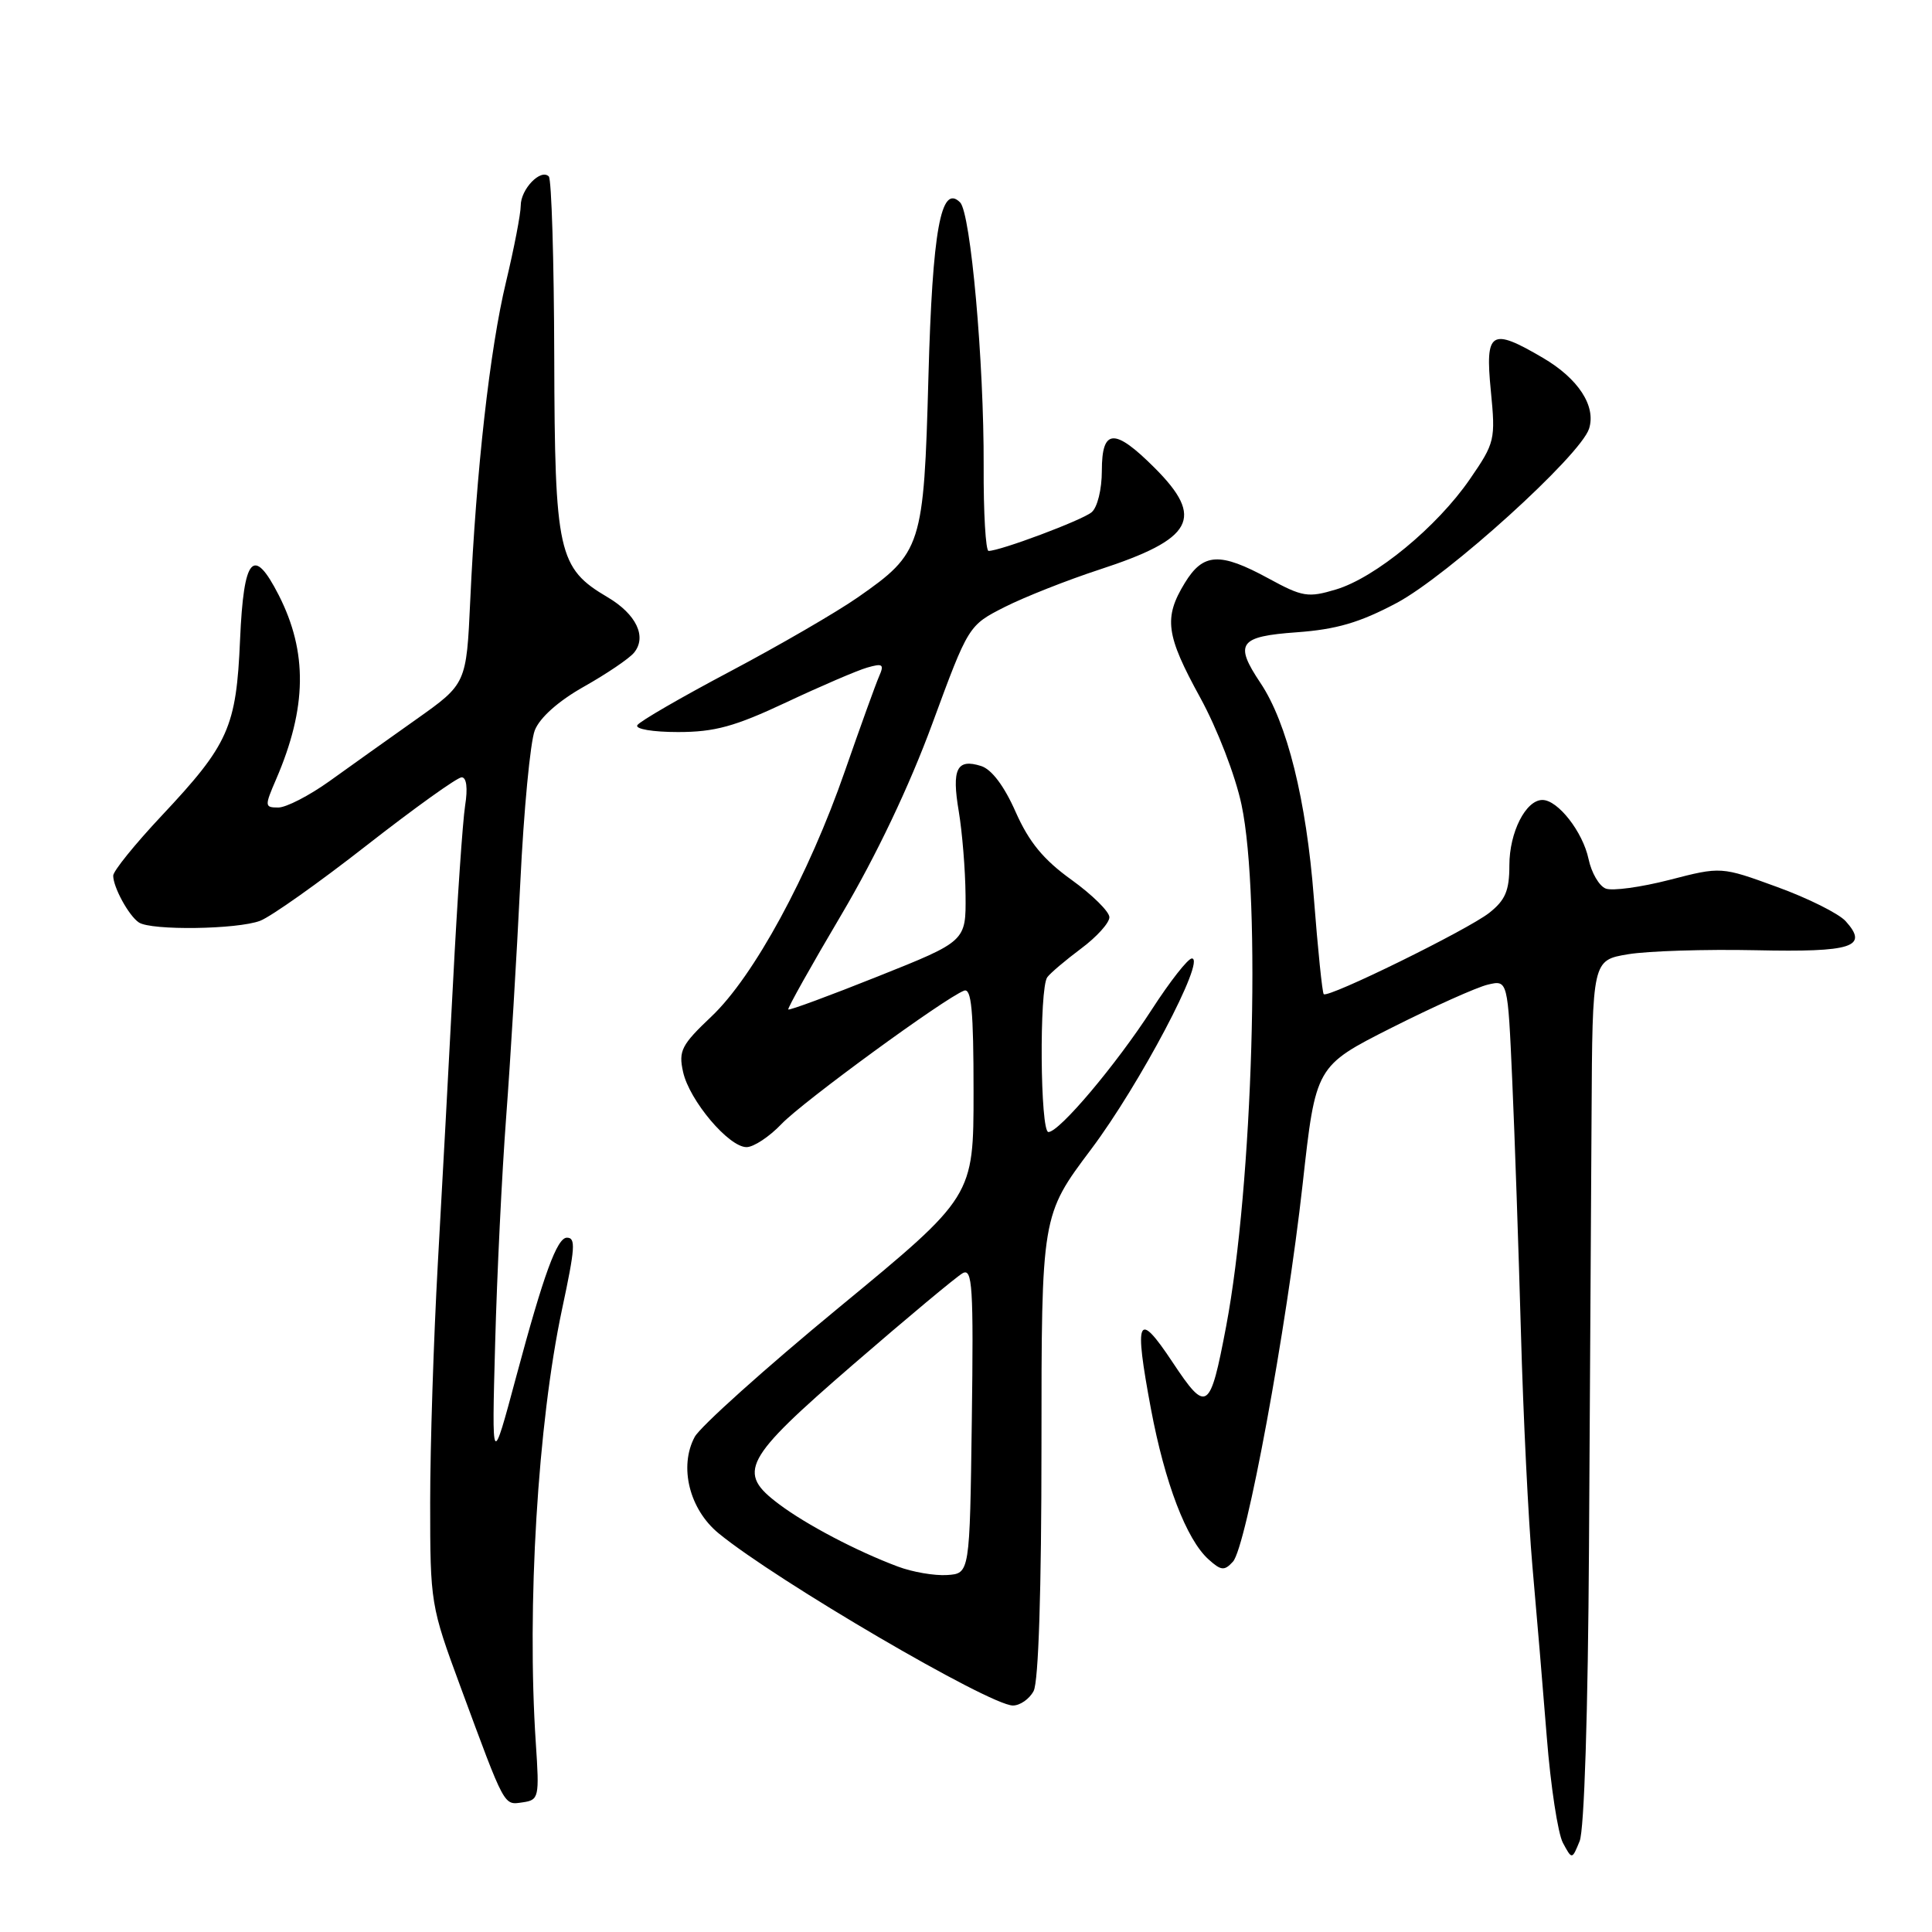 <?xml version="1.0" encoding="UTF-8" standalone="no"?>
<!DOCTYPE svg PUBLIC "-//W3C//DTD SVG 1.1//EN" "http://www.w3.org/Graphics/SVG/1.1/DTD/svg11.dtd" >
<svg xmlns="http://www.w3.org/2000/svg" xmlns:xlink="http://www.w3.org/1999/xlink" version="1.1" viewBox="0 0 256 256">
 <g >
 <path fill="currentColor"
d=" M 210.55 205.00 C 210.67 184.93 210.83 159.21 210.89 147.86 C 211.00 127.23 211.00 127.23 215.75 126.44 C 218.36 126.01 225.96 125.77 232.64 125.91 C 245.48 126.19 247.65 125.48 244.55 122.05 C 243.64 121.05 239.56 119.01 235.48 117.53 C 228.06 114.82 228.06 114.82 221.21 116.59 C 217.44 117.56 213.64 118.08 212.77 117.74 C 211.90 117.41 210.87 115.64 210.49 113.82 C 209.73 110.23 206.43 106.00 204.38 106.00 C 202.17 106.00 200.00 110.29 200.00 114.65 C 200.00 118.02 199.47 119.27 197.33 120.96 C 194.45 123.22 175.97 132.30 175.40 131.73 C 175.21 131.54 174.62 125.79 174.09 118.94 C 173.09 106.00 170.55 95.77 167.02 90.50 C 163.51 85.25 164.16 84.33 171.84 83.78 C 177.07 83.40 180.17 82.50 185.06 79.90 C 191.84 76.29 209.43 60.36 210.56 56.80 C 211.51 53.81 209.14 50.17 204.45 47.42 C 197.55 43.37 196.77 43.86 197.54 51.75 C 198.18 58.29 198.09 58.66 194.76 63.50 C 190.42 69.81 182.24 76.55 177.02 78.11 C 173.33 79.22 172.59 79.10 168.11 76.66 C 161.63 73.13 159.43 73.25 156.99 77.25 C 154.17 81.87 154.48 84.14 159.03 92.43 C 161.29 96.55 163.70 102.79 164.51 106.64 C 167.13 119.00 166.01 157.06 162.47 175.75 C 160.33 187.03 159.90 187.32 155.37 180.50 C 150.73 173.51 150.24 174.58 152.51 186.71 C 154.35 196.50 157.20 203.97 160.12 206.61 C 161.80 208.13 162.24 208.17 163.37 206.93 C 165.14 205.00 170.46 176.15 172.61 156.88 C 174.34 141.26 174.34 141.26 184.42 136.17 C 189.96 133.38 195.69 130.81 197.14 130.47 C 199.79 129.84 199.79 129.84 200.38 143.17 C 200.71 150.50 201.22 165.50 201.53 176.50 C 201.83 187.50 202.52 201.45 203.05 207.50 C 203.59 213.55 204.45 223.77 204.96 230.21 C 205.47 236.65 206.43 242.94 207.09 244.18 C 208.30 246.43 208.30 246.43 209.31 243.96 C 209.92 242.49 210.42 226.89 210.55 205.00 Z  M 71.00 231.00 C 69.79 212.88 71.26 188.60 74.47 173.50 C 76.22 165.31 76.31 164.00 75.12 164.00 C 73.81 164.00 72.05 168.82 68.42 182.34 C 65.16 194.50 65.16 194.50 65.61 178.00 C 65.85 168.93 66.51 155.43 67.07 148.00 C 67.63 140.57 68.47 126.62 68.94 117.00 C 69.40 107.38 70.27 98.28 70.86 96.78 C 71.52 95.09 73.99 92.89 77.38 90.98 C 80.38 89.29 83.36 87.27 84.00 86.50 C 85.75 84.39 84.32 81.39 80.52 79.14 C 73.95 75.27 73.51 73.27 73.44 47.28 C 73.41 34.50 73.08 23.75 72.72 23.38 C 71.65 22.31 69.00 25.06 69.00 27.24 C 69.00 28.33 68.12 32.89 67.05 37.36 C 64.91 46.26 63.10 62.34 62.31 79.56 C 61.80 90.61 61.80 90.61 55.15 95.32 C 51.49 97.91 46.31 101.60 43.64 103.52 C 40.97 105.43 37.92 107.00 36.88 107.00 C 35.06 107.00 35.04 106.84 36.59 103.25 C 40.68 93.77 40.78 86.41 36.93 78.85 C 33.57 72.28 32.29 73.76 31.81 84.75 C 31.31 96.39 30.31 98.62 21.40 108.11 C 17.88 111.86 15.00 115.42 15.00 116.03 C 15.00 117.56 17.07 121.35 18.40 122.23 C 20.02 123.32 31.45 123.16 34.47 122.01 C 35.89 121.47 42.25 116.97 48.59 112.01 C 54.93 107.06 60.59 103.00 61.17 103.00 C 61.82 103.00 62.00 104.43 61.63 106.75 C 61.31 108.81 60.59 119.28 60.04 130.00 C 59.48 140.72 58.57 157.60 58.01 167.50 C 57.46 177.40 57.00 191.61 57.00 199.07 C 57.00 212.45 57.06 212.79 61.04 223.57 C 66.98 239.65 66.72 239.18 69.26 238.82 C 71.41 238.51 71.48 238.18 71.00 231.00 Z  M 136.96 224.07 C 137.61 222.85 138.00 210.73 138.00 191.58 C 138.00 161.04 138.00 161.04 144.59 152.27 C 150.99 143.75 159.84 127.00 157.93 127.00 C 157.41 127.00 155.03 130.04 152.63 133.75 C 147.88 141.10 140.37 150.00 138.92 150.00 C 137.83 150.00 137.69 130.96 138.77 129.49 C 139.17 128.94 141.19 127.23 143.25 125.69 C 145.31 124.16 147.00 122.29 147.00 121.54 C 147.00 120.80 144.74 118.57 141.98 116.58 C 138.26 113.91 136.35 111.58 134.58 107.59 C 133.07 104.16 131.40 101.94 130.00 101.50 C 126.78 100.48 126.09 101.89 127.04 107.50 C 127.50 110.25 127.91 115.25 127.94 118.61 C 128.00 124.72 128.00 124.72 116.35 129.37 C 109.94 131.93 104.59 133.91 104.45 133.76 C 104.32 133.62 107.49 127.96 111.49 121.20 C 116.11 113.38 120.50 104.15 123.54 95.88 C 128.33 82.87 128.33 82.87 133.13 80.43 C 135.77 79.10 141.41 76.87 145.66 75.48 C 158.16 71.40 159.66 68.66 153.00 62.00 C 147.67 56.67 146.00 56.76 146.00 62.38 C 146.00 64.85 145.41 67.25 144.64 67.88 C 143.37 68.94 132.53 73.00 130.99 73.00 C 130.61 73.00 130.31 67.94 130.34 61.75 C 130.39 47.96 128.62 28.22 127.22 26.82 C 124.68 24.28 123.55 30.50 123.02 50.00 C 122.41 72.42 122.14 73.25 113.67 79.15 C 110.83 81.13 103.22 85.54 96.76 88.96 C 90.30 92.38 84.76 95.58 84.45 96.09 C 84.13 96.60 86.50 97.00 89.84 97.00 C 94.70 97.00 97.36 96.27 104.15 93.08 C 108.74 90.92 113.58 88.84 114.90 88.46 C 116.98 87.86 117.19 88.02 116.48 89.63 C 116.03 90.66 114.00 96.29 111.96 102.15 C 107.16 115.99 99.87 129.40 94.26 134.70 C 90.30 138.45 89.89 139.24 90.51 142.03 C 91.34 145.81 96.56 152.00 98.92 152.00 C 99.86 152.00 101.95 150.62 103.56 148.93 C 106.40 145.96 125.16 132.26 127.74 131.27 C 128.72 130.89 129.00 133.89 129.00 144.67 C 129.00 158.55 129.00 158.55 111.19 173.23 C 101.40 181.30 92.79 189.03 92.05 190.40 C 89.94 194.34 91.35 200.01 95.23 203.18 C 102.90 209.47 131.10 225.96 134.21 225.99 C 135.16 225.99 136.40 225.13 136.96 224.07 Z  M 118.95 207.57 C 113.53 205.54 106.86 202.04 103.25 199.33 C 97.58 195.09 98.46 193.43 113.03 180.82 C 120.20 174.62 126.73 169.17 127.55 168.71 C 128.85 167.98 129.01 170.43 128.77 188.19 C 128.50 208.50 128.50 208.50 125.50 208.70 C 123.85 208.81 120.90 208.31 118.95 207.57 Z "/>
</g>
</svg>